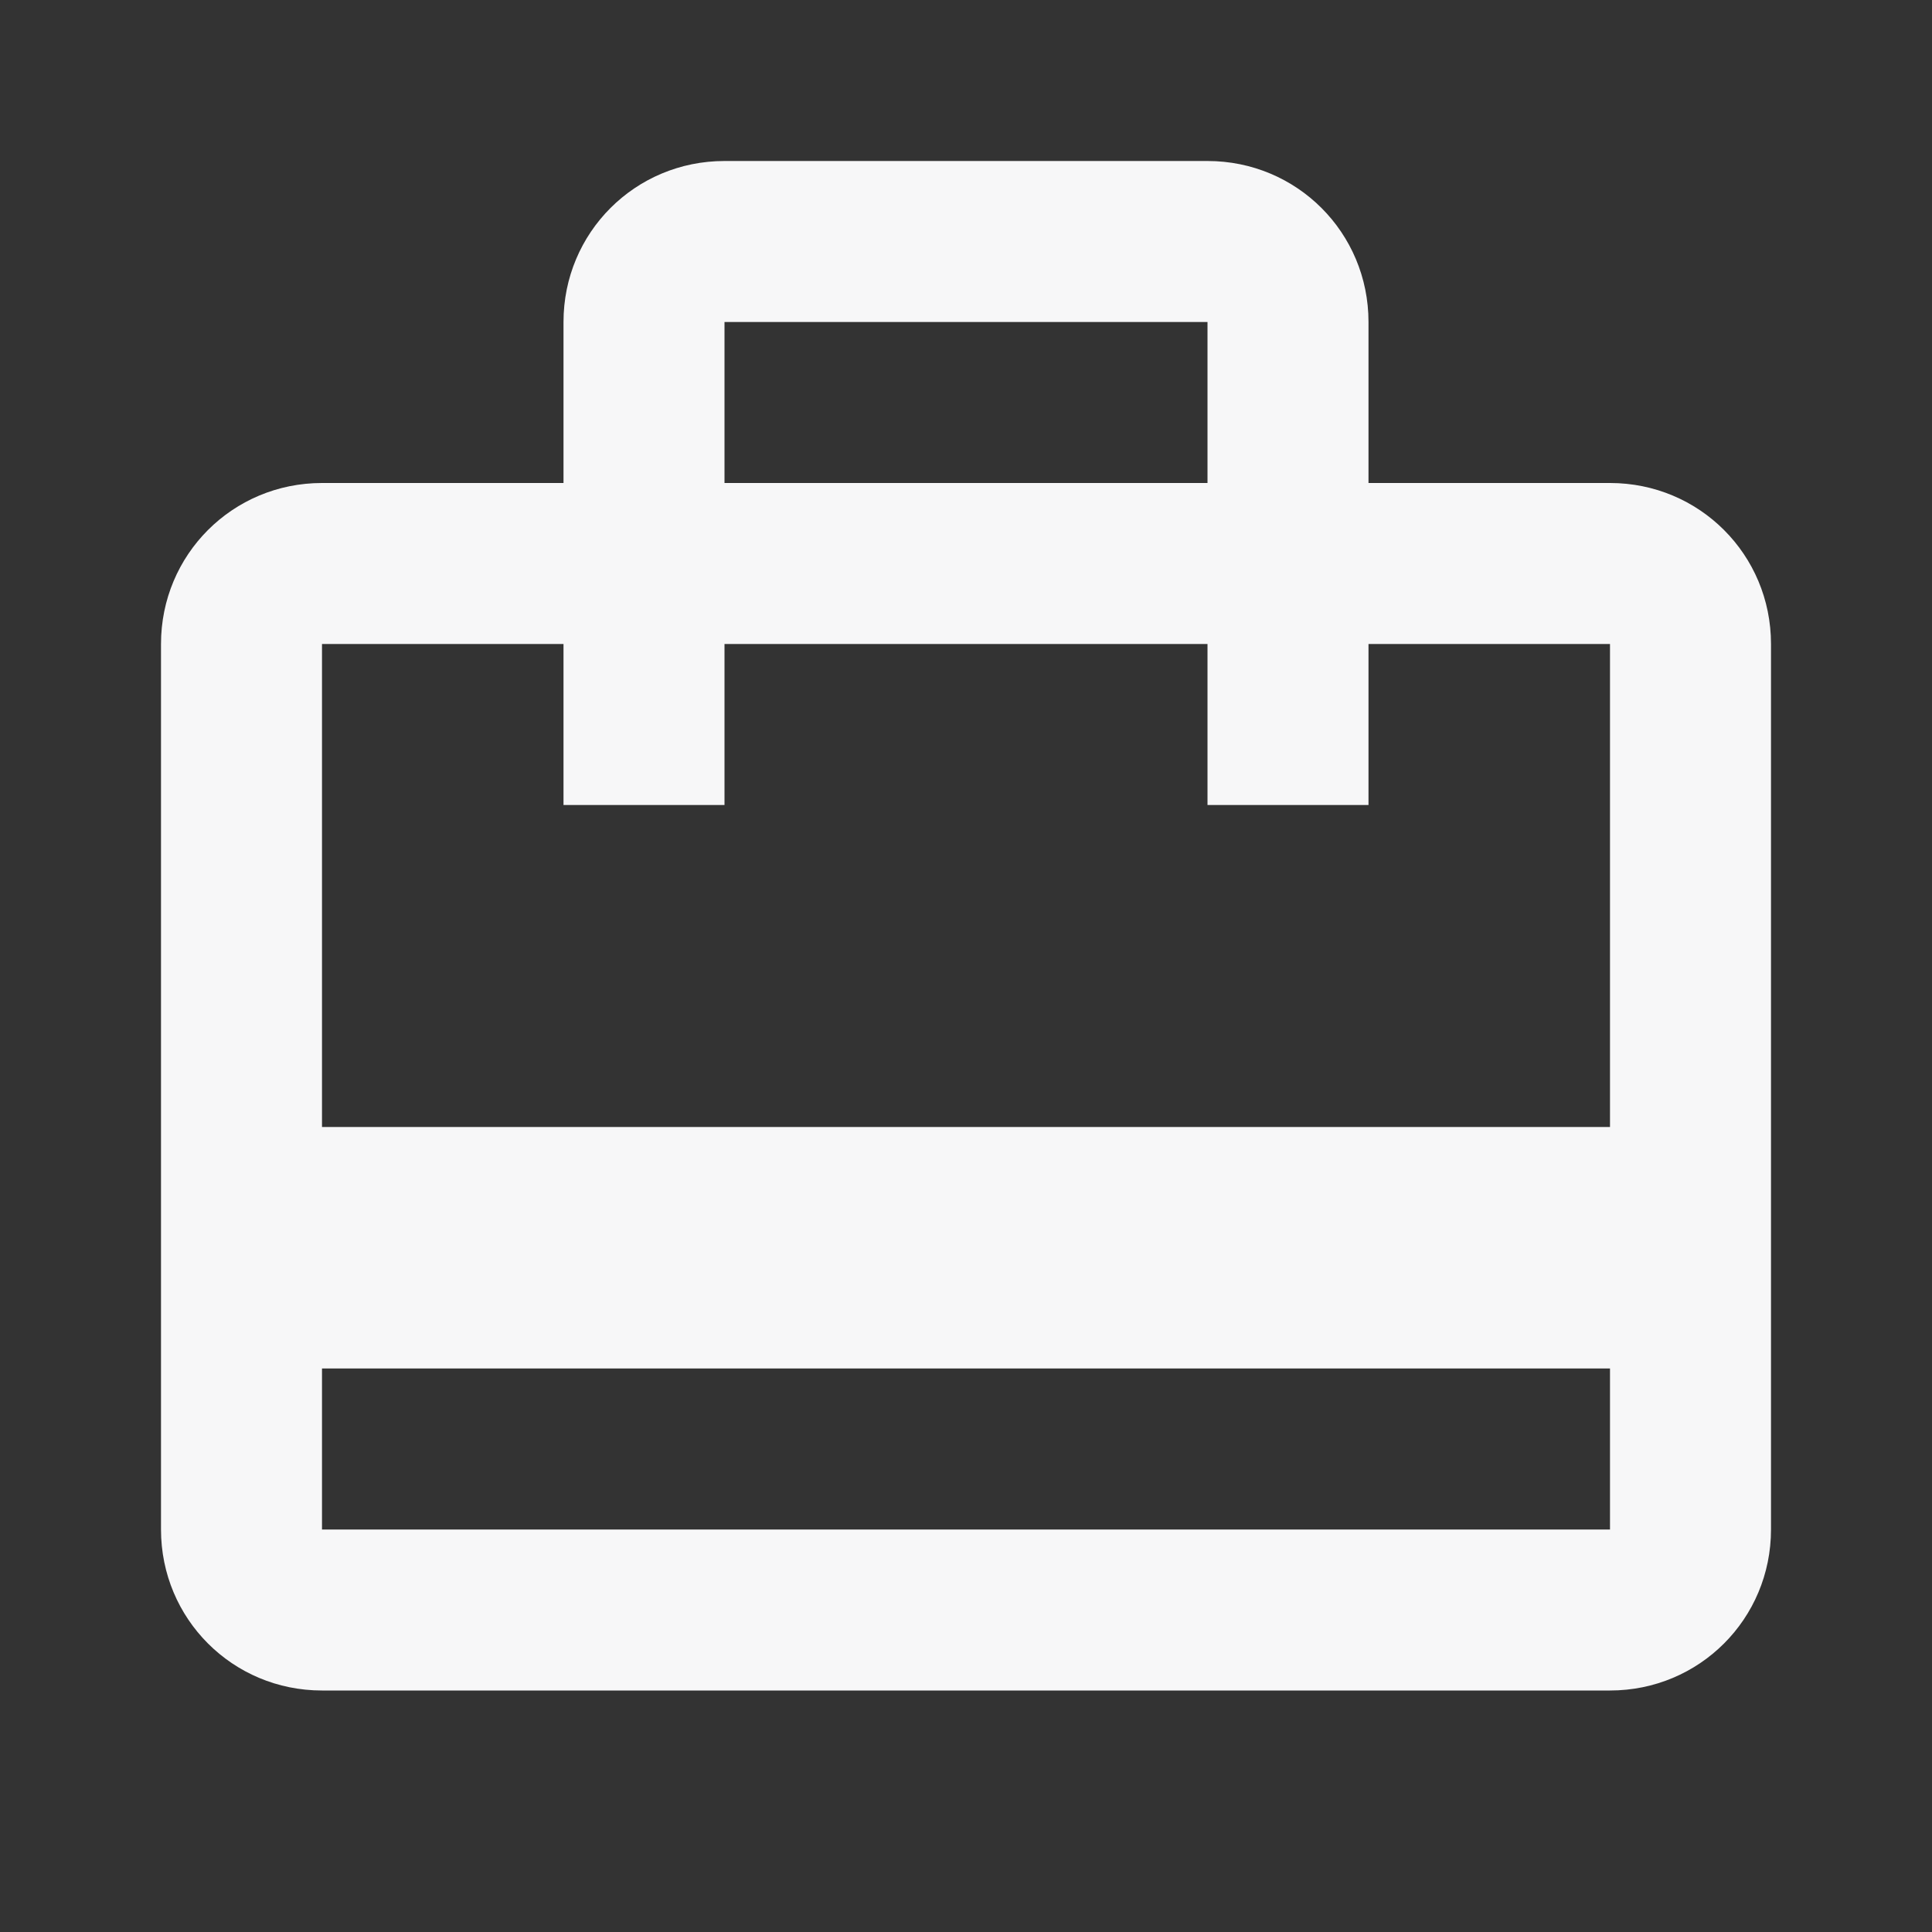 <svg width="24" height="24" viewBox="0 0 24 24" fill="none" xmlns="http://www.w3.org/2000/svg">
<rect x="0" y="0" width="24" height="24" fill="#333333" stroke="none"/>
<g clip-path="url(#clip0_416_111)">
<path d="M20 6H17V4C17 2.89 16.11 2 15 2H9C7.89 2 7 2.89 7 4V6H4C2.89 6 2 6.89 2 8V19C2 20.11 2.89 21 4 21H20C21.11 21 22 20.11 22 19V8C22 6.89 21.11 6 20 6ZM9 4H15V6H9V4ZM20 19H4V17H20V19ZM20 14H4V8H7V10H9V8H15V10H17V8H20V14Z" fill="#F7F7F8"/>
</g>
<defs>
<clipPath id="clip0_416_111">
<rect width="24" height="24" fill="white"/>
</clipPath>
</defs>
</svg>
